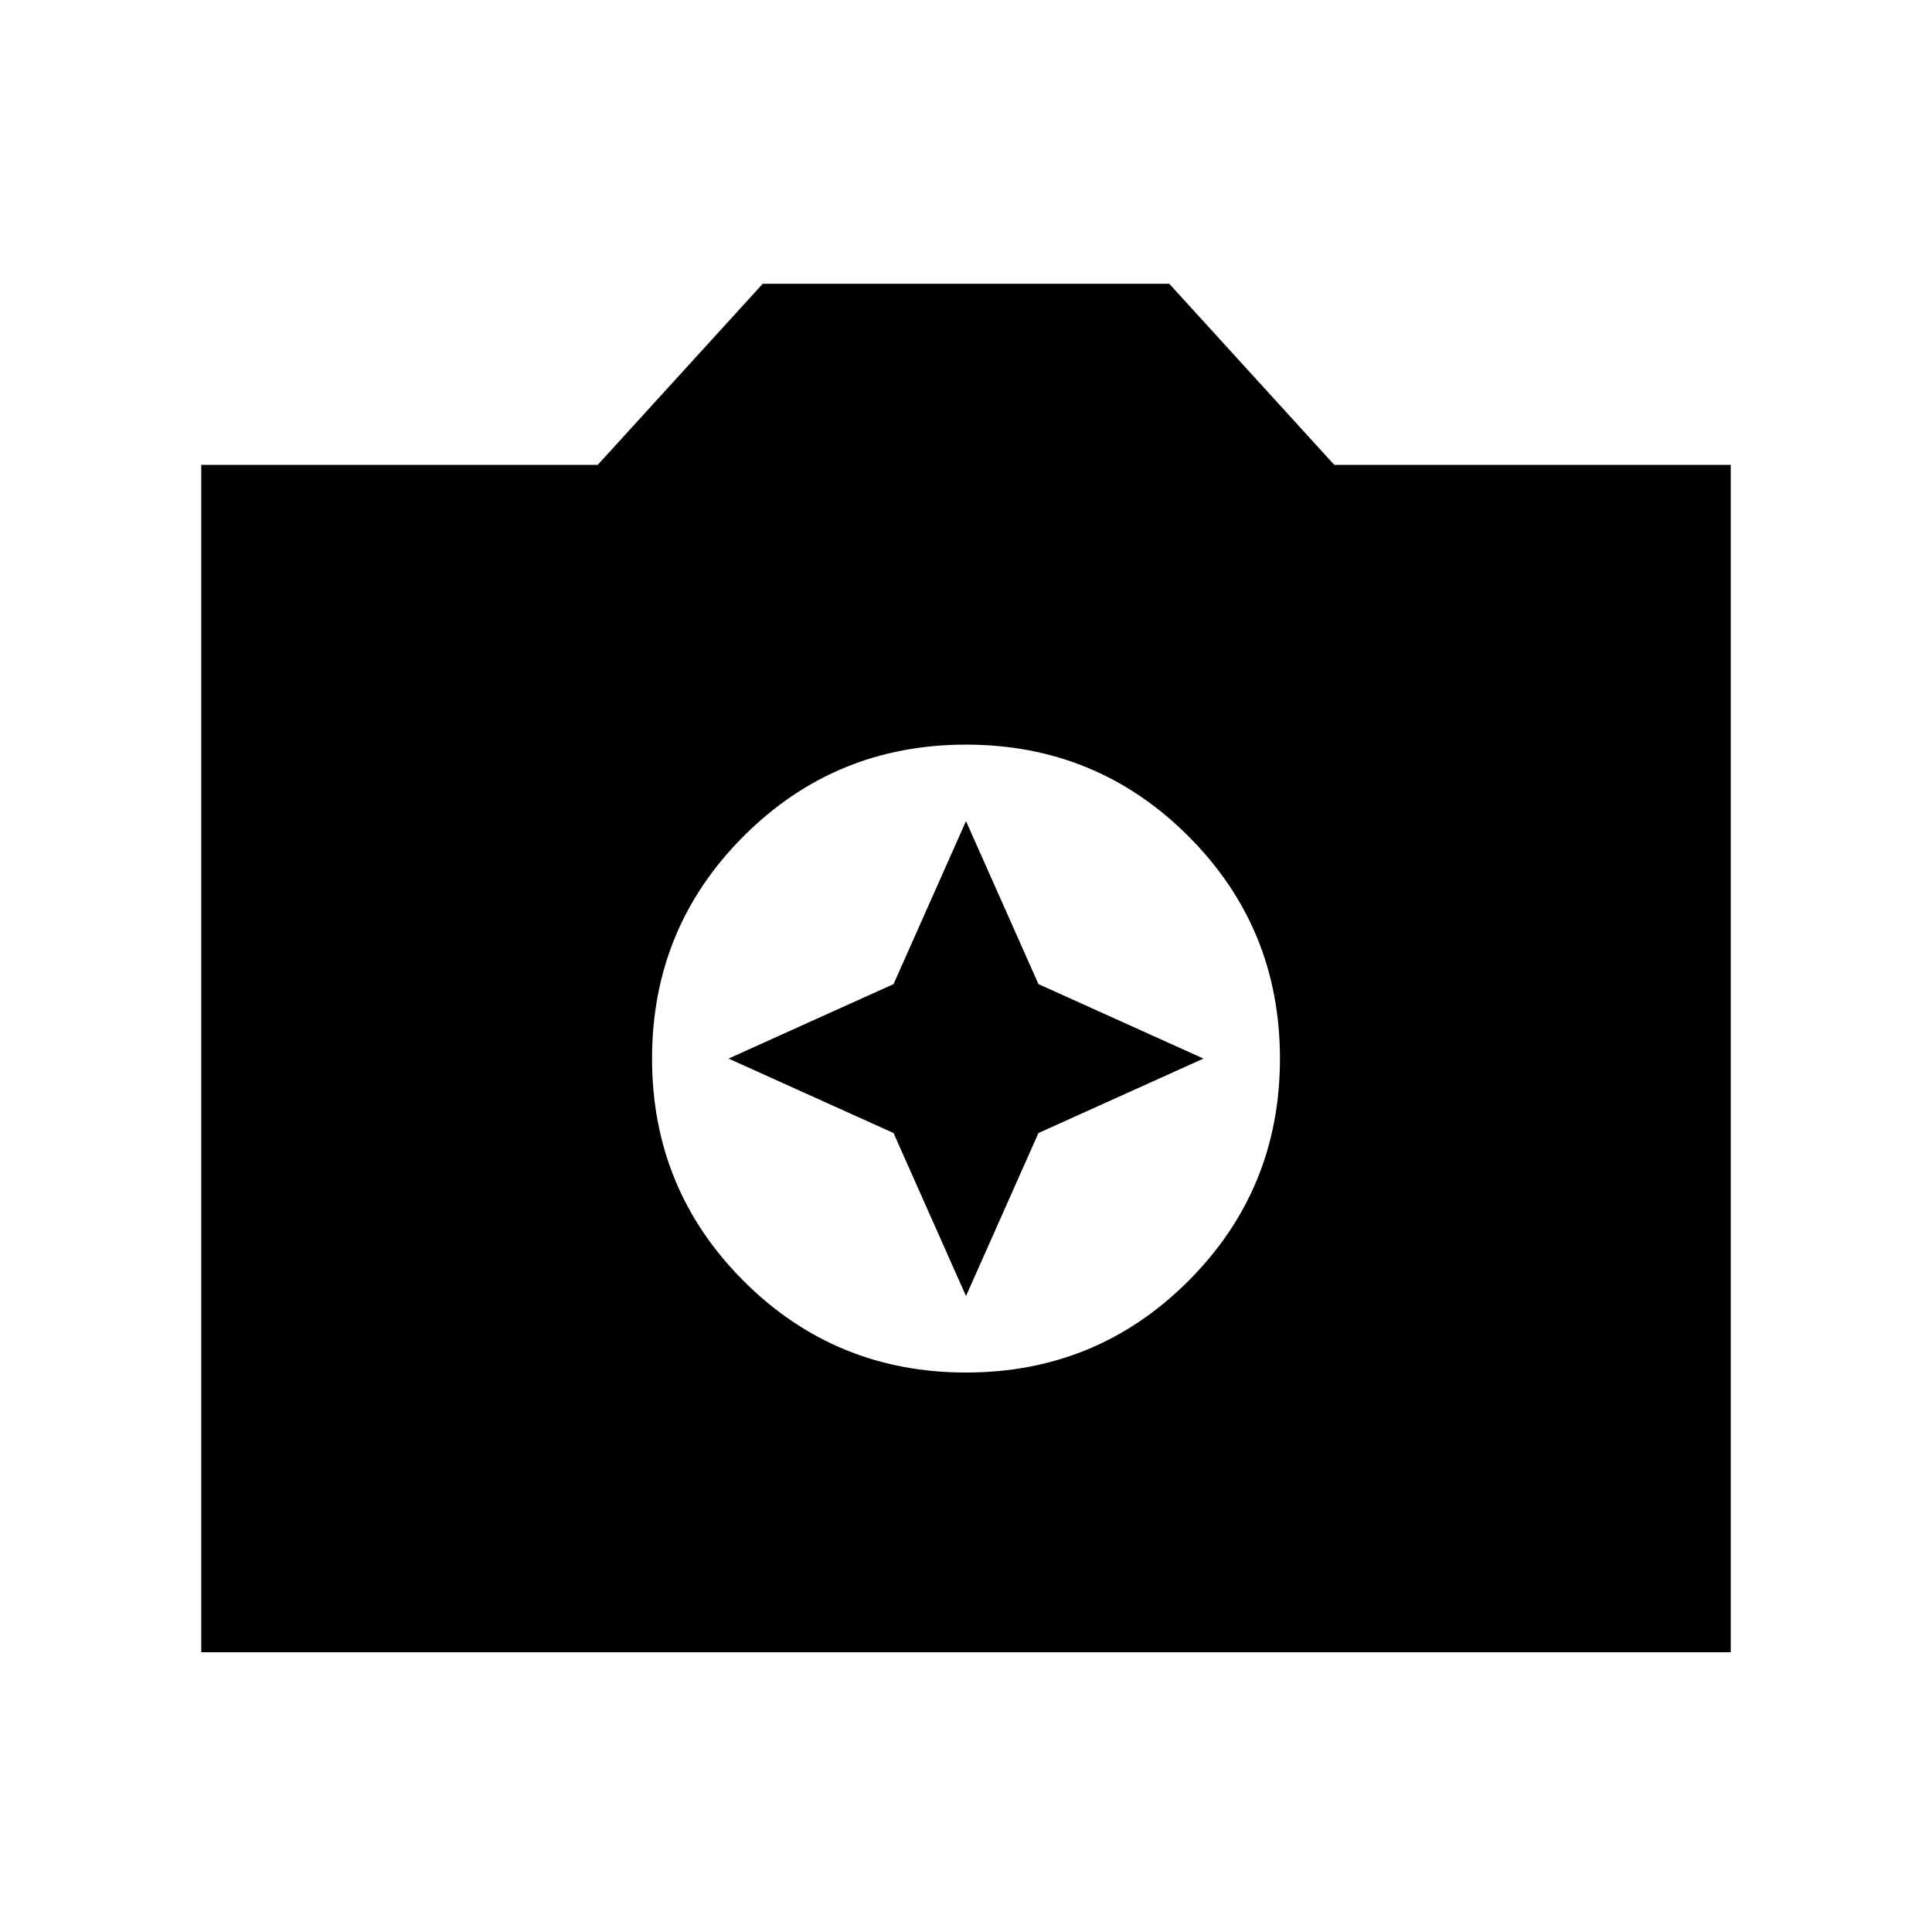 <svg xmlns="http://www.w3.org/2000/svg" height="24" width="24"><path d="M12 17.05Q13.625 17.05 14.762 15.913Q15.9 14.775 15.9 13.15Q15.9 11.525 14.762 10.387Q13.625 9.25 12 9.25Q10.375 9.25 9.238 10.387Q8.1 11.525 8.1 13.15Q8.1 14.775 9.238 15.913Q10.375 17.05 12 17.05ZM12 16.1 11.1 14.075 9.05 13.15 11.1 12.225 12 10.2 12.9 12.225 14.95 13.15 12.9 14.075ZM2.5 20.525V5.775H7.425L9.475 3.525H14.525L16.575 5.775H21.5V20.525Z"/></svg>